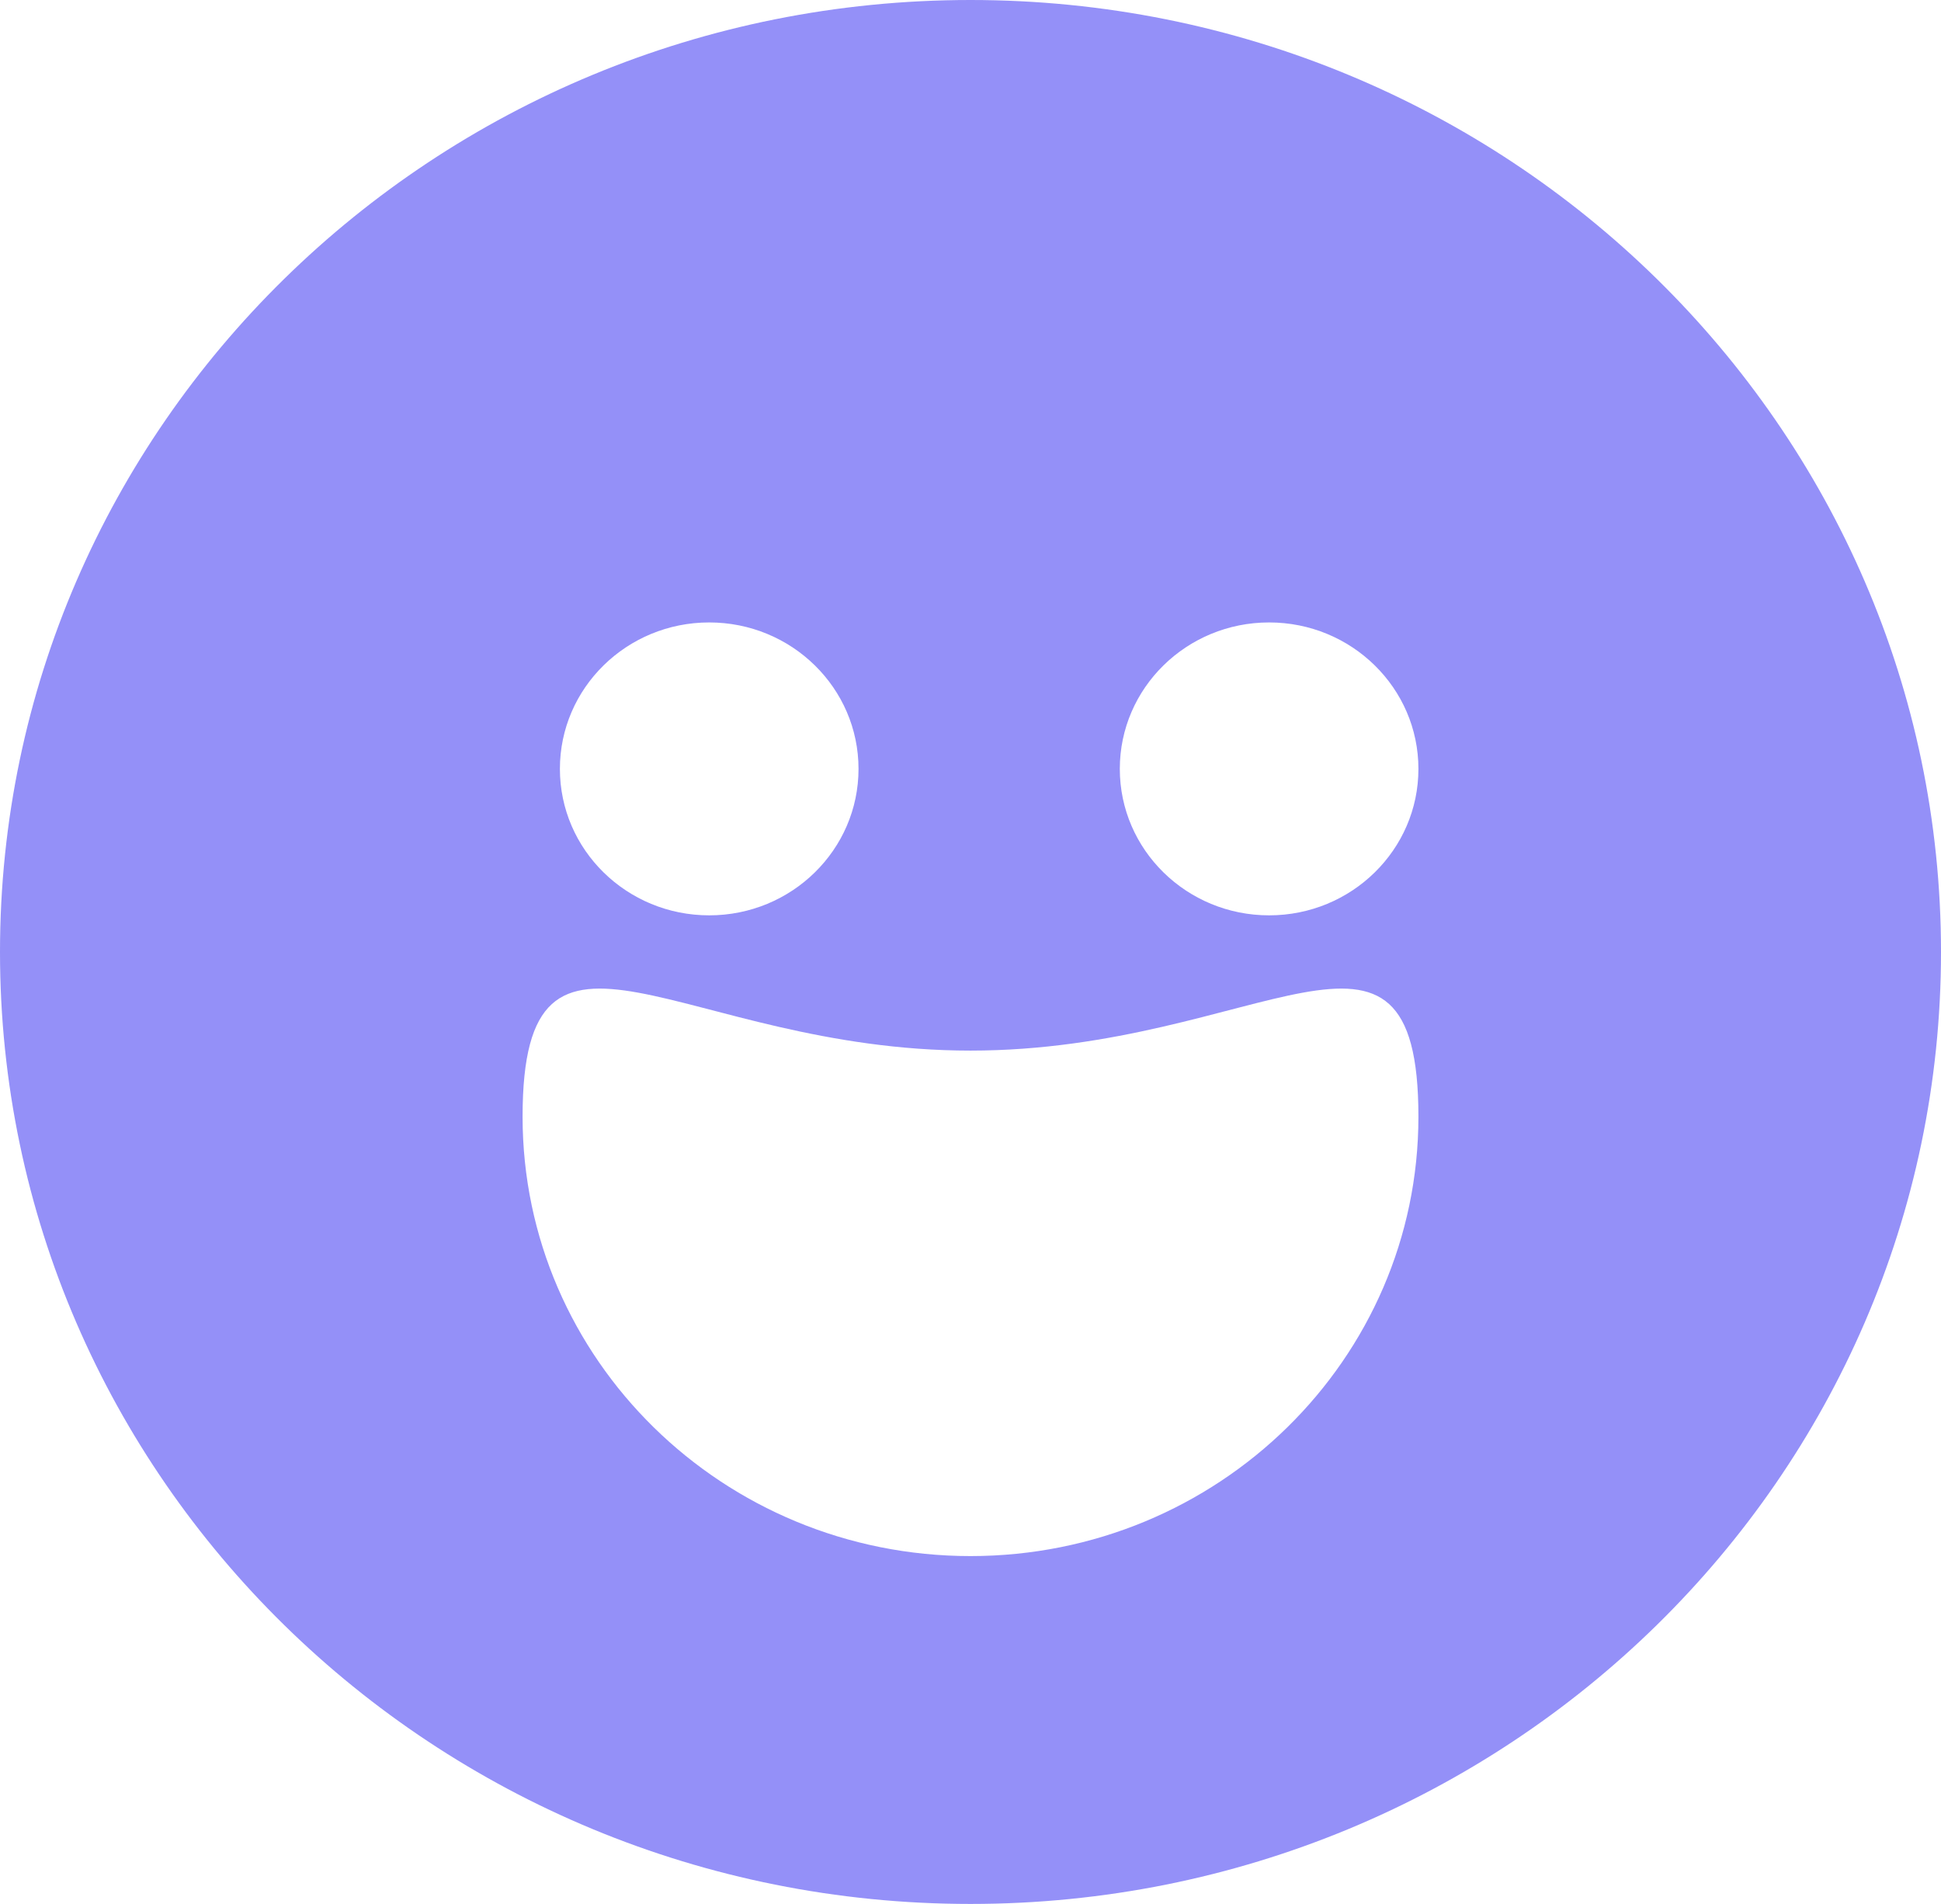 <?xml version="1.0" encoding="UTF-8"?>
<svg width="52px" height="51px" viewBox="0 0 52 51" version="1.1" xmlns="http://www.w3.org/2000/svg" xmlns:xlink="http://www.w3.org/1999/xlink">
    <!-- Generator: Sketch 52.2 (67145) - http://www.bohemiancoding.com/sketch -->
    <title>Rating-5</title>
    <desc>Created with Sketch.</desc>
    <g id="Mobile" stroke="none" stroke-width="1" fill="none" fill-rule="evenodd">
        <g id="New-Sleep-Log" transform="translate(-294, -640)" fill="#9490F8" fill-rule="nonzero">
            <path d="M320,691 C305.641,691 294,679.583 294,665.5 C294,651.417 305.641,640 320,640 C334.359,640 346,651.417 346,665.5 C346,679.583 334.359,691 320,691 Z M328,664.519 C330.209,664.519 332,662.763 332,660.596 C332,658.429 330.209,656.673 328,656.673 C325.791,656.673 324,658.429 324,660.596 C324,662.763 325.791,664.519 328,664.519 Z M313,664.519 C315.209,664.519 317,662.763 317,660.596 C317,658.429 315.209,656.673 313,656.673 C310.791,656.673 309,658.429 309,660.596 C309,662.763 310.791,664.519 313,664.519 Z M308,669.913 C308,676.413 313.373,681.682 320,681.682 C326.627,681.682 332,676.413 332,669.913 C332,663.413 327.741,668.142 320,668.142 C312.259,668.142 308,663.413 308,669.913 Z" id="Rating-5"></path>
        </g>
    </g>
</svg>